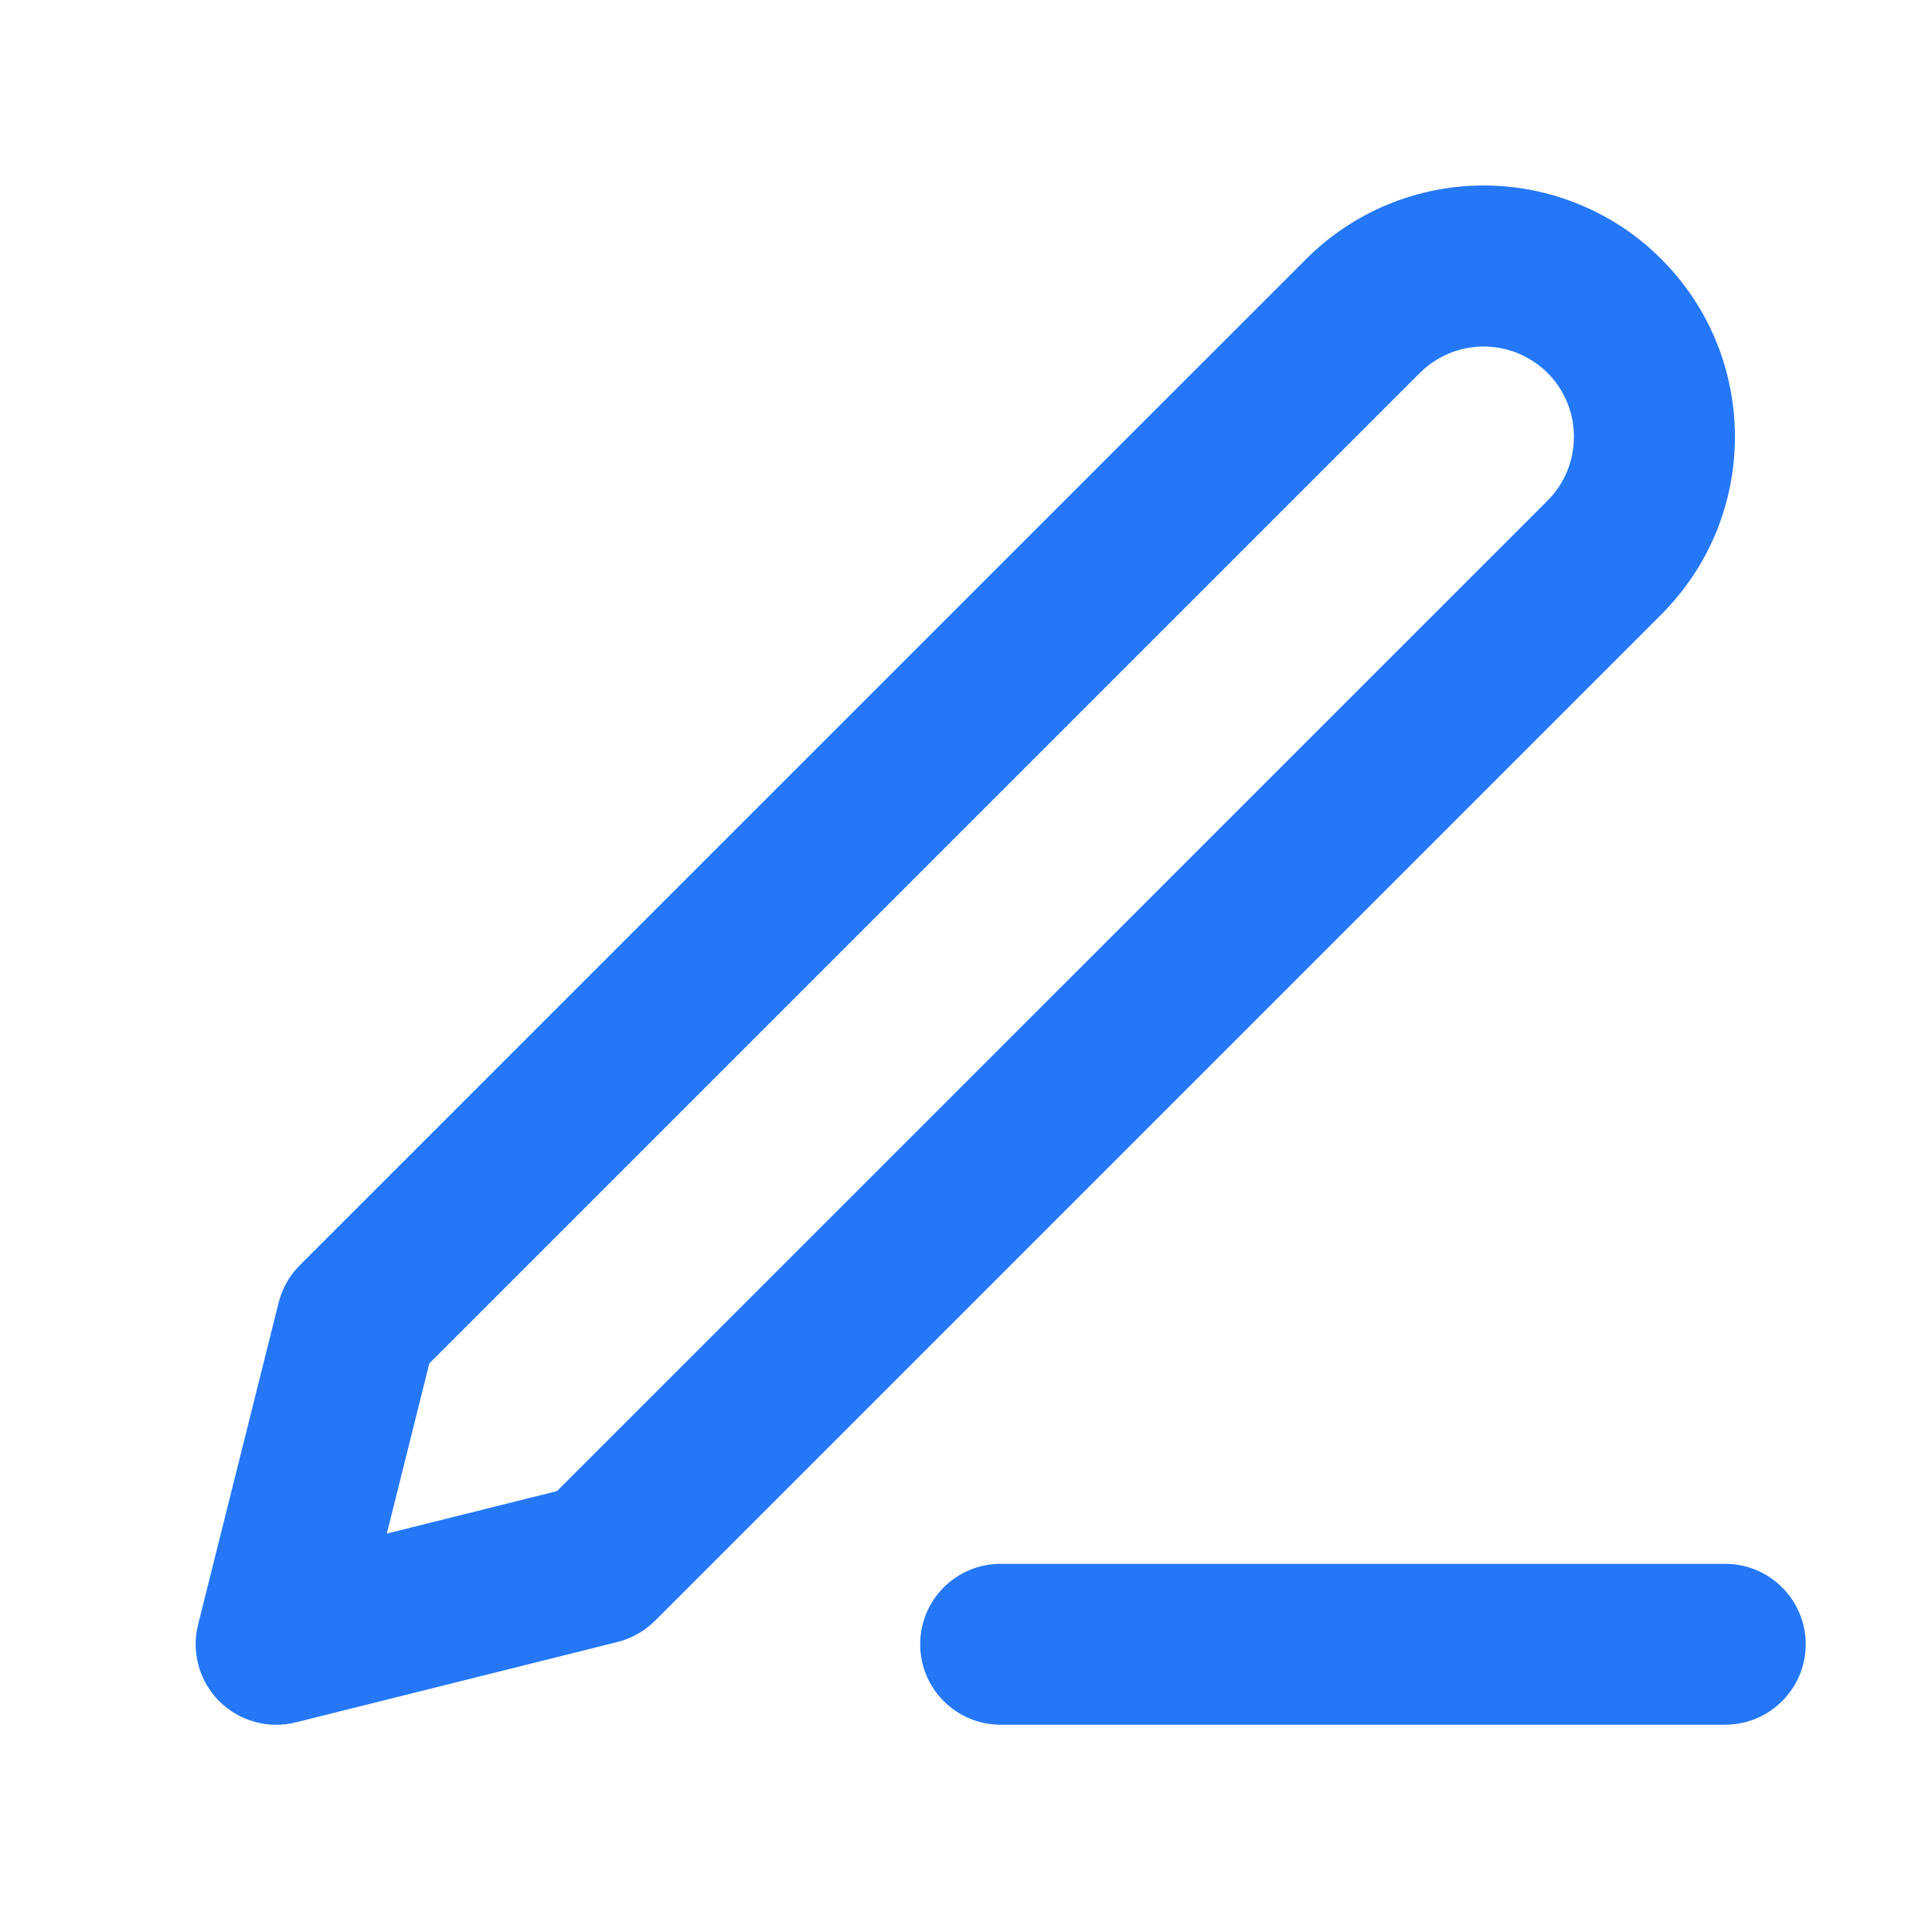 <svg width="14" height="14" viewBox="0 0 14 14" fill="none" xmlns="http://www.w3.org/2000/svg">
<path fill-rule="evenodd" clip-rule="evenodd" d="M6.668 11.915C6.668 11.593 6.929 11.332 7.251 11.332H12.501C12.823 11.332 13.085 11.593 13.085 11.915C13.085 12.237 12.823 12.498 12.501 12.498H7.251C6.929 12.498 6.668 12.237 6.668 11.915Z" fill="#2478F8"/>
<path fill-rule="evenodd" clip-rule="evenodd" d="M10.751 2.511C10.578 2.511 10.412 2.58 10.289 2.702L3.111 9.88L2.803 11.113L4.036 10.805L11.214 3.628C11.275 3.567 11.323 3.495 11.356 3.415C11.389 3.336 11.405 3.251 11.405 3.165C11.405 3.079 11.389 2.994 11.356 2.915C11.323 2.835 11.275 2.763 11.214 2.702C11.153 2.642 11.081 2.594 11.002 2.561C10.922 2.528 10.837 2.511 10.751 2.511ZM9.464 1.878C9.805 1.536 10.268 1.344 10.751 1.344C10.99 1.344 11.227 1.391 11.448 1.483C11.669 1.574 11.87 1.708 12.039 1.878C12.208 2.047 12.342 2.247 12.434 2.468C12.525 2.689 12.572 2.926 12.572 3.165C12.572 3.404 12.525 3.641 12.434 3.862C12.342 4.083 12.208 4.283 12.039 4.452L4.747 11.744C4.672 11.819 4.579 11.872 4.476 11.898L2.143 12.481C1.944 12.531 1.734 12.472 1.589 12.328C1.444 12.183 1.386 11.972 1.435 11.774L2.019 9.44C2.044 9.338 2.097 9.244 2.172 9.169L9.464 1.878Z" fill="#2478F8"/>
</svg>
